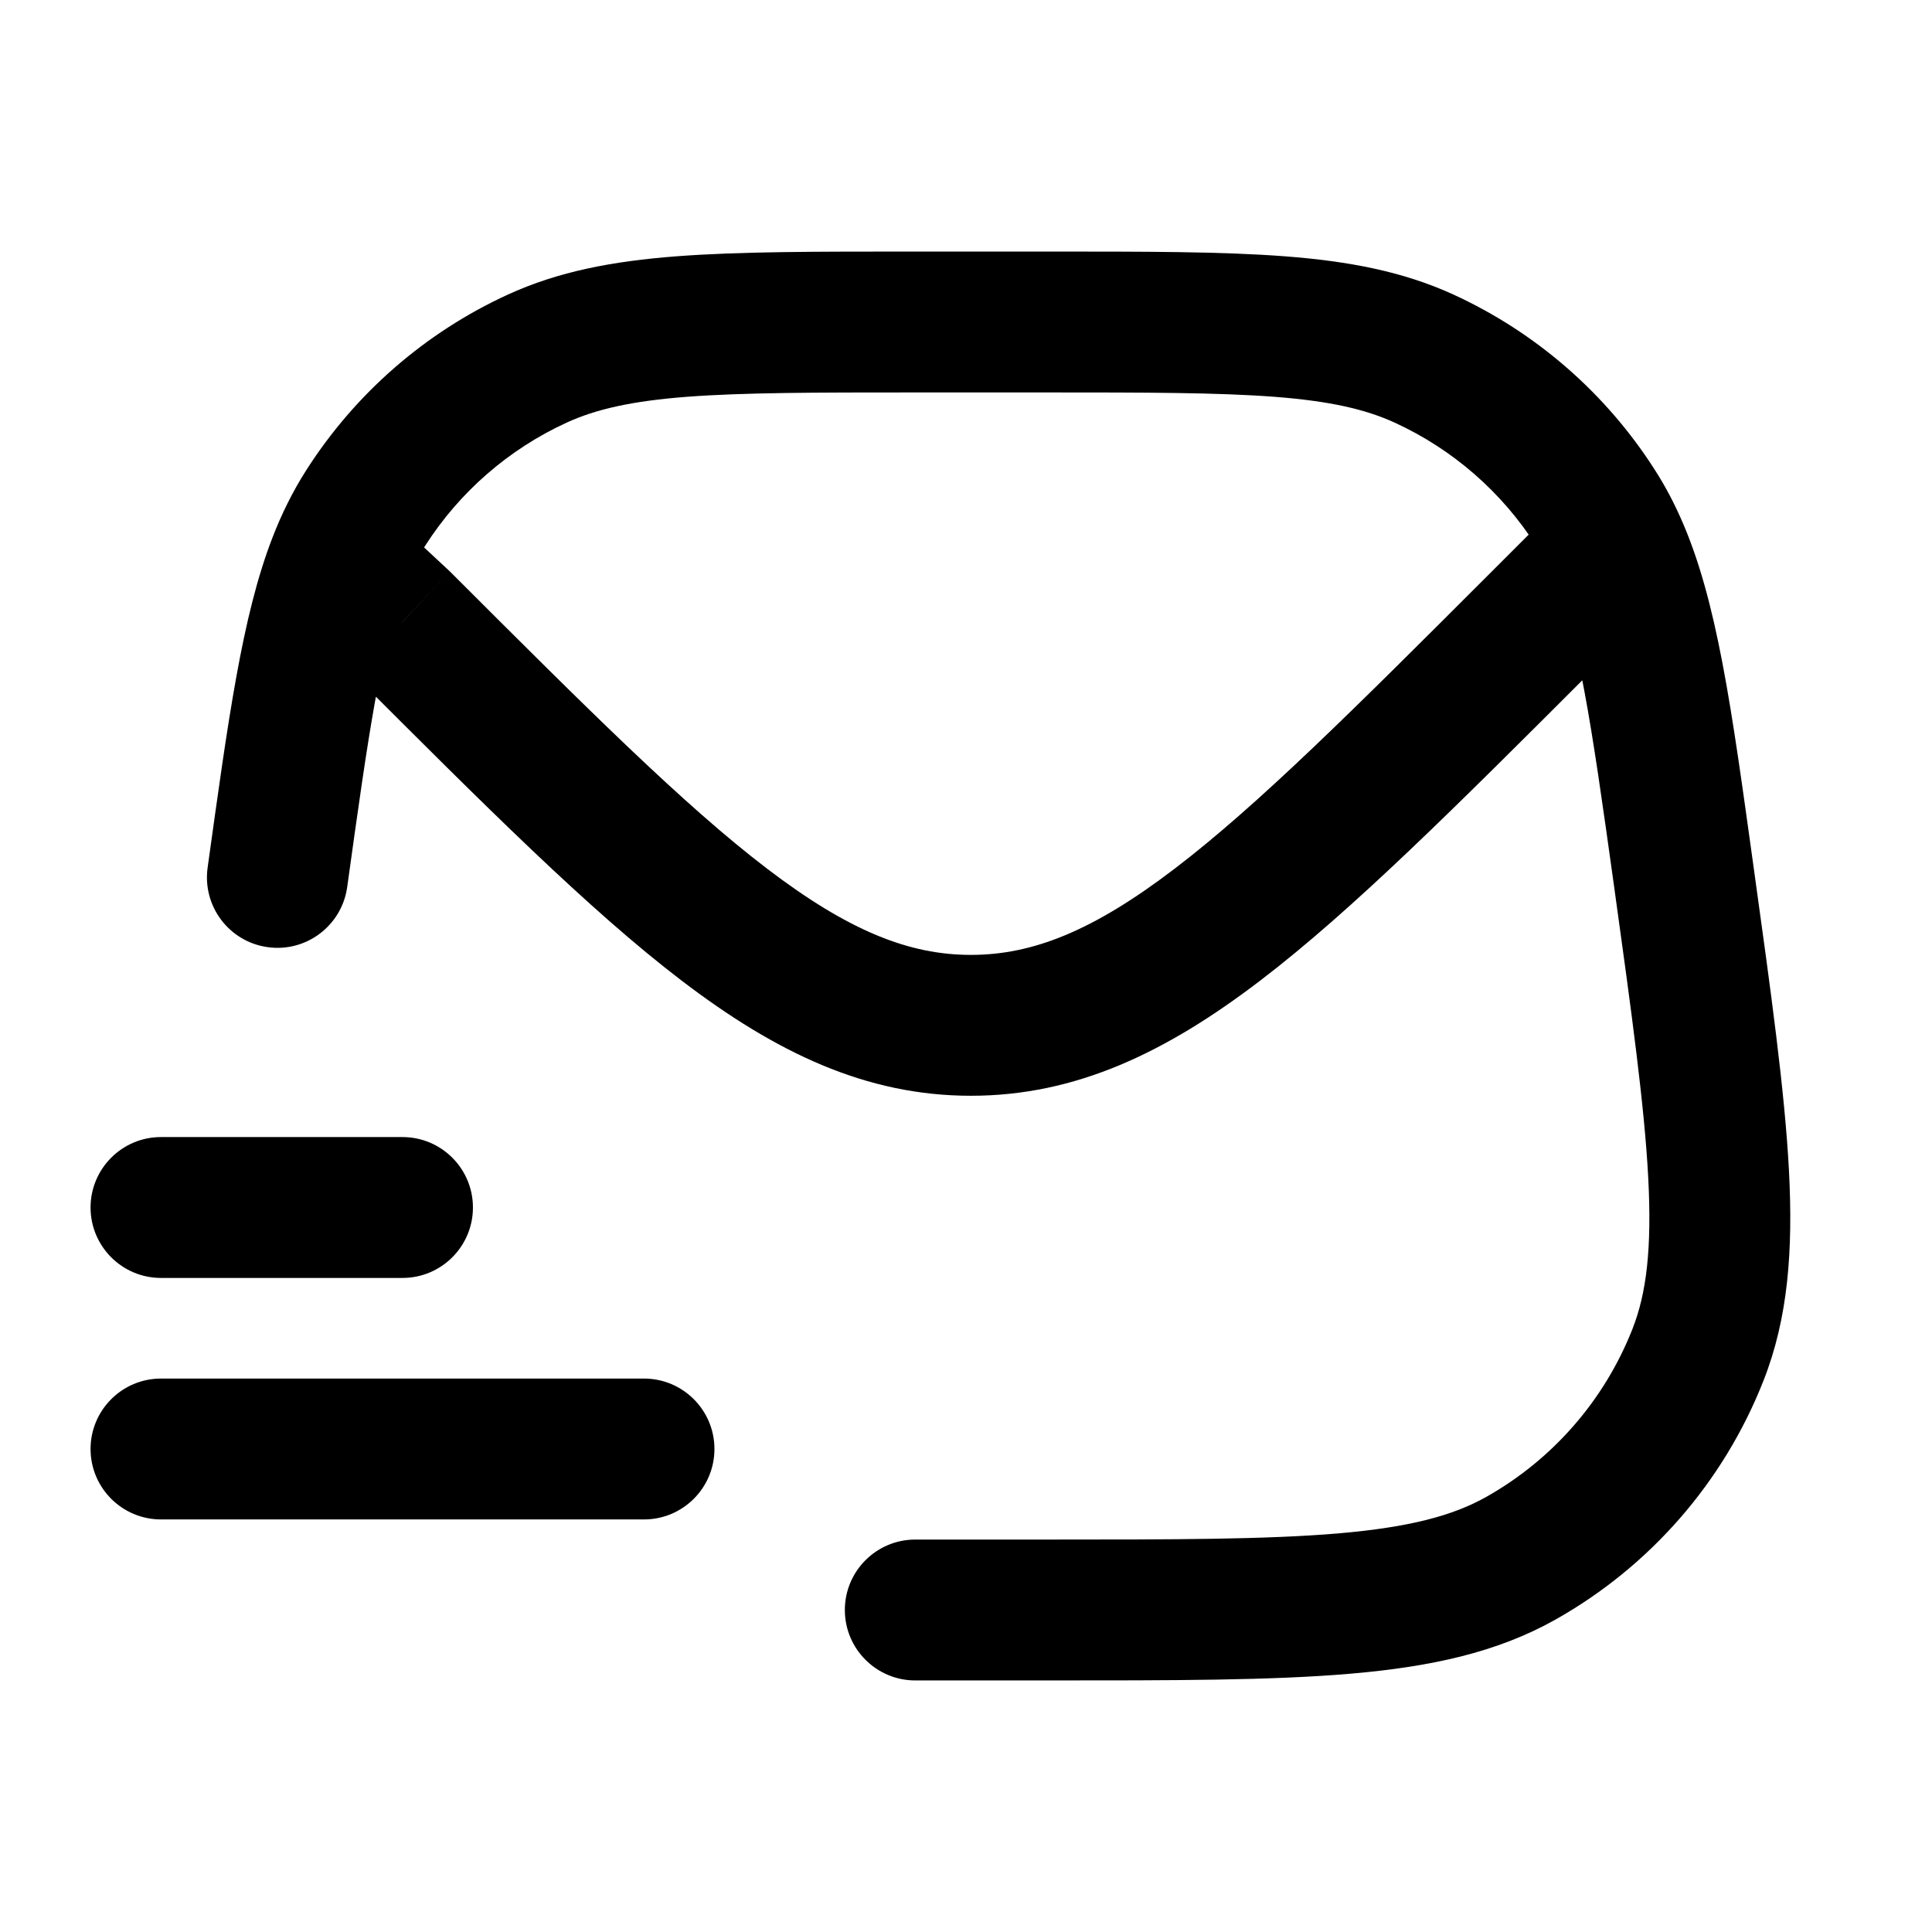 <svg viewBox="0 0 24 24" fill="none" xmlns="http://www.w3.org/2000/svg">
<path d="M11.37 19.125C10.887 19.125 10.495 19.517 10.495 20C10.495 20.483 10.887 20.875 11.37 20.875V19.125ZM20.918 10.899L20.052 11.02L20.052 11.02L20.918 10.899ZM21.093 16.83L21.907 17.15L21.907 17.15L21.093 16.83ZM18.892 19.357L18.463 18.595L18.463 18.595L18.892 19.357ZM17.69 4.455L18.055 3.659L18.055 3.659L17.69 4.455ZM19.822 6.311L19.084 6.782L19.084 6.782L19.822 6.311ZM6.674 4.455L6.31 3.659L6.31 3.659L6.674 4.455ZM2.579 10.779C2.513 11.258 2.847 11.7 3.326 11.766C3.804 11.833 4.246 11.498 4.313 11.02L2.579 10.779ZM4.543 6.311L3.805 5.84L3.805 5.84L4.543 6.311ZM4.99 7.737L5.608 7.118L5.597 7.107L5.586 7.096L4.99 7.737ZM19.99 6.879L19.371 6.26L19.371 6.26L19.99 6.879ZM19.132 7.737L18.513 7.118L18.513 7.118L19.132 7.737ZM2 17.125C1.517 17.125 1.125 17.517 1.125 18C1.125 18.483 1.517 18.875 2 18.875V17.125ZM8 18.875C8.483 18.875 8.875 18.483 8.875 18C8.875 17.517 8.483 17.125 8 17.125V18.875ZM2 14.125C1.517 14.125 1.125 14.517 1.125 15C1.125 15.483 1.517 15.875 2 15.875V14.125ZM5 15.875C5.483 15.875 5.875 15.483 5.875 15C5.875 14.517 5.483 14.125 5 14.125V15.875ZM11.37 4.875H12.994V3.125H11.37V4.875ZM12.994 19.125H11.37V20.875H12.994V19.125ZM20.052 11.02C20.272 12.605 20.428 13.739 20.475 14.631C20.521 15.513 20.453 16.067 20.279 16.509L21.907 17.15C22.213 16.373 22.275 15.532 22.223 14.539C22.171 13.555 22.001 12.334 21.785 10.779L20.052 11.02ZM12.994 20.875C14.564 20.875 15.797 20.876 16.779 20.791C17.769 20.706 18.593 20.529 19.321 20.12L18.463 18.595C18.049 18.828 17.51 18.972 16.629 19.048C15.74 19.124 14.595 19.125 12.994 19.125V20.875ZM20.279 16.509C19.931 17.393 19.29 18.129 18.463 18.595L19.321 20.12C20.499 19.457 21.413 18.408 21.907 17.15L20.279 16.509ZM12.994 4.875C14.242 4.875 15.129 4.876 15.829 4.929C16.518 4.982 16.96 5.083 17.325 5.25L18.055 3.659C17.427 3.372 16.756 3.245 15.963 3.184C15.18 3.124 14.215 3.125 12.994 3.125V4.875ZM17.325 5.25C18.047 5.581 18.657 6.113 19.084 6.782L20.559 5.84C19.952 4.888 19.082 4.13 18.055 3.659L17.325 5.25ZM11.37 3.125C10.149 3.125 9.184 3.124 8.401 3.184C7.608 3.245 6.937 3.372 6.31 3.659L7.039 5.25C7.404 5.083 7.846 4.982 8.535 4.929C9.235 4.876 10.122 4.875 11.37 4.875V3.125ZM4.313 11.02C4.581 9.085 4.731 8.051 5.015 7.315L3.382 6.685C3.007 7.657 2.835 8.94 2.579 10.779L4.313 11.02ZM5.015 7.315C5.094 7.11 5.181 6.937 5.28 6.782L3.805 5.84C3.636 6.105 3.498 6.384 3.382 6.685L5.015 7.315ZM6.31 3.659C5.282 4.13 4.413 4.888 3.805 5.84L5.28 6.782C5.707 6.113 6.318 5.581 7.039 5.25L6.31 3.659ZM5.586 7.096L4.795 6.36L3.602 7.64L4.393 8.377L5.586 7.096ZM19.371 6.26L18.513 7.118L19.751 8.356L20.609 7.497L19.371 6.26ZM4.371 8.356C6.02 10.005 7.318 11.305 8.468 12.182C9.638 13.075 10.757 13.612 12.061 13.612V11.862C11.293 11.862 10.544 11.565 9.529 10.791C8.495 10.002 7.293 8.802 5.608 7.118L4.371 8.356ZM18.513 7.118C16.829 8.802 15.627 10.002 14.592 10.791C13.578 11.565 12.828 11.862 12.061 11.862V13.612C13.365 13.612 14.484 13.075 15.654 12.182C16.804 11.305 18.101 10.005 19.751 8.356L18.513 7.118ZM2 18.875H8V17.125H2V18.875ZM2 15.875H5V14.125H2V15.875ZM21.785 10.779C21.509 8.793 21.331 7.448 20.877 6.433L19.28 7.147C19.606 7.878 19.759 8.914 20.052 11.02L21.785 10.779ZM20.877 6.433C20.785 6.226 20.68 6.029 20.559 5.84L19.084 6.782C19.155 6.893 19.22 7.014 19.28 7.147L20.877 6.433ZM20.609 7.497L20.697 7.409L19.46 6.171L19.371 6.26L20.609 7.497Z" fill="currentColor"/>
</svg>
